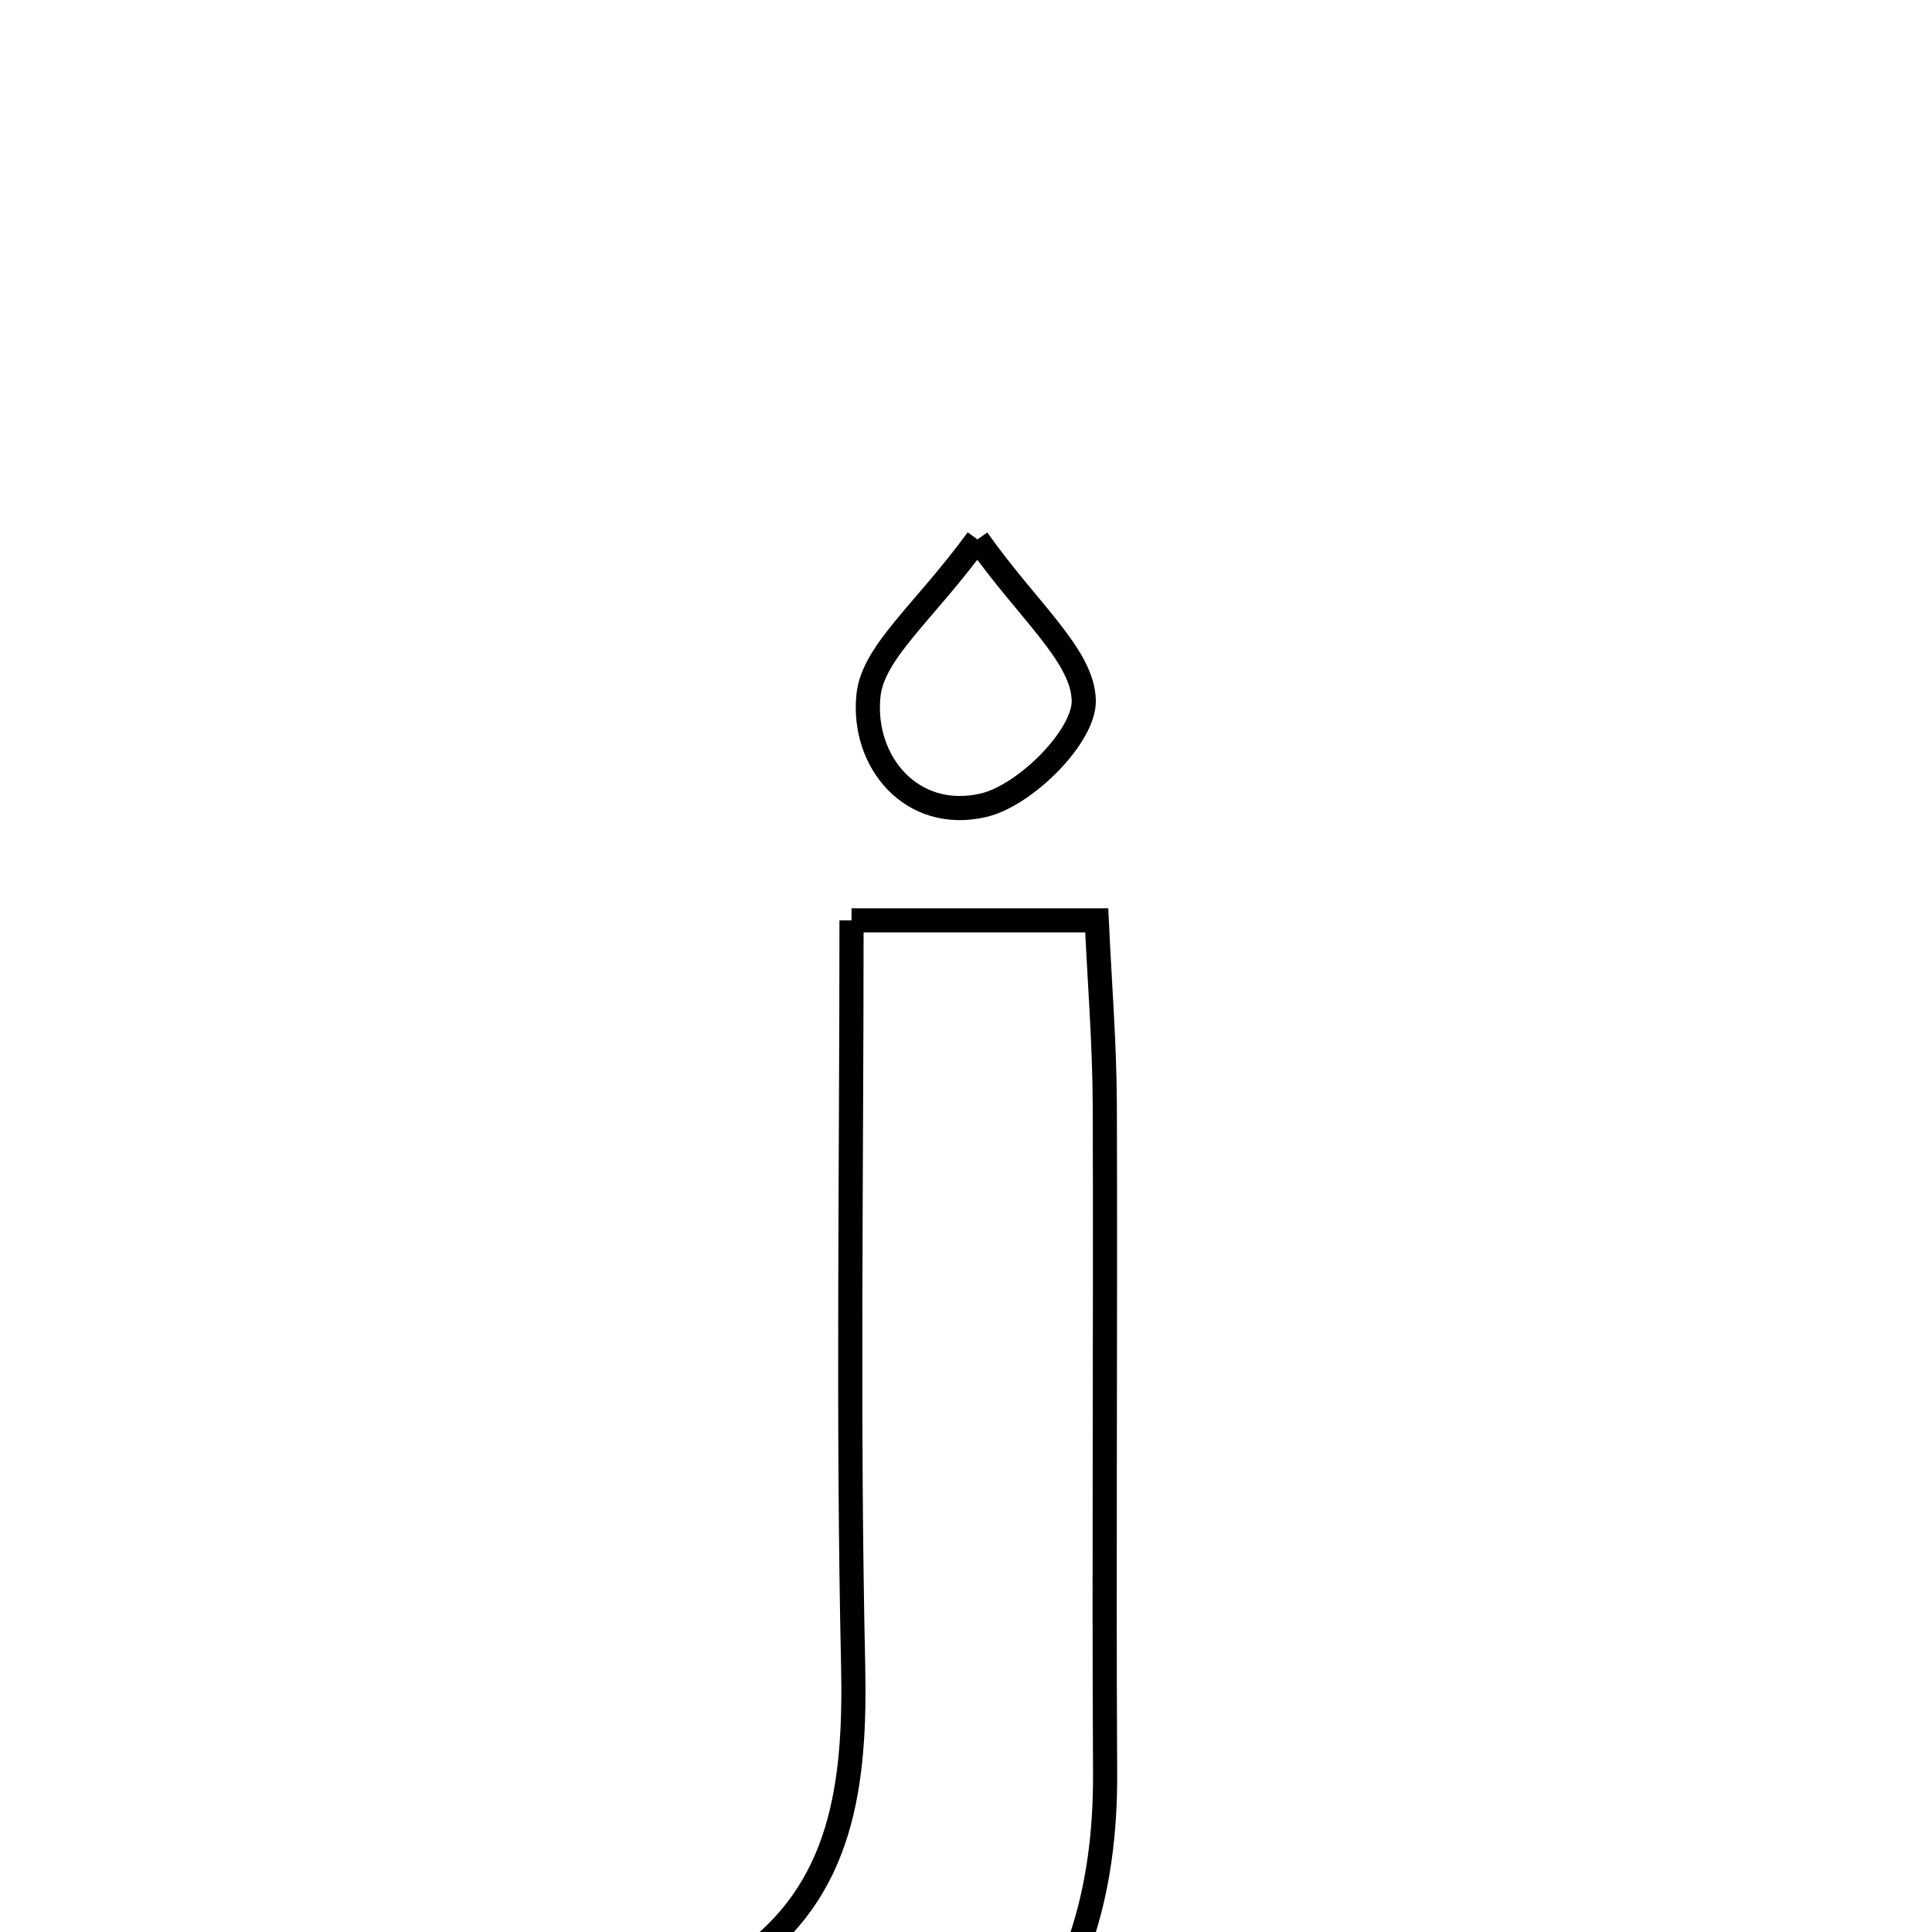 <svg xmlns="http://www.w3.org/2000/svg" viewBox="0.0 0.0 24.0 24.0" height="200px" width="200px"><path fill="none" stroke="black" stroke-width=".3" stroke-opacity="1.0"  filling="0" d="M12.142 6.701 C12.775 7.596 13.45 8.141 13.463 8.701 C13.473 9.146 12.736 9.882 12.217 10.003 C11.328 10.21 10.705 9.466 10.788 8.643 C10.842 8.099 11.476 7.613 12.142 6.701"></path>
<path fill="none" stroke="black" stroke-width=".3" stroke-opacity="1.0"  filling="0" d="M10.578 11.433 C11.633 11.433 12.518 11.433 13.624 11.433 C13.66 12.213 13.721 12.966 13.724 13.719 C13.734 16.488 13.713 19.257 13.728 22.026 C13.736 23.502 13.369 24.823 12.311 25.901 C11.456 25.901 10.601 25.901 9.747 25.901 C9.589 25.437 9.431 24.972 9.222 24.36 C10.472 23.492 10.63 22.158 10.598 20.683 C10.531 17.646 10.578 14.607 10.578 11.433"></path></svg>